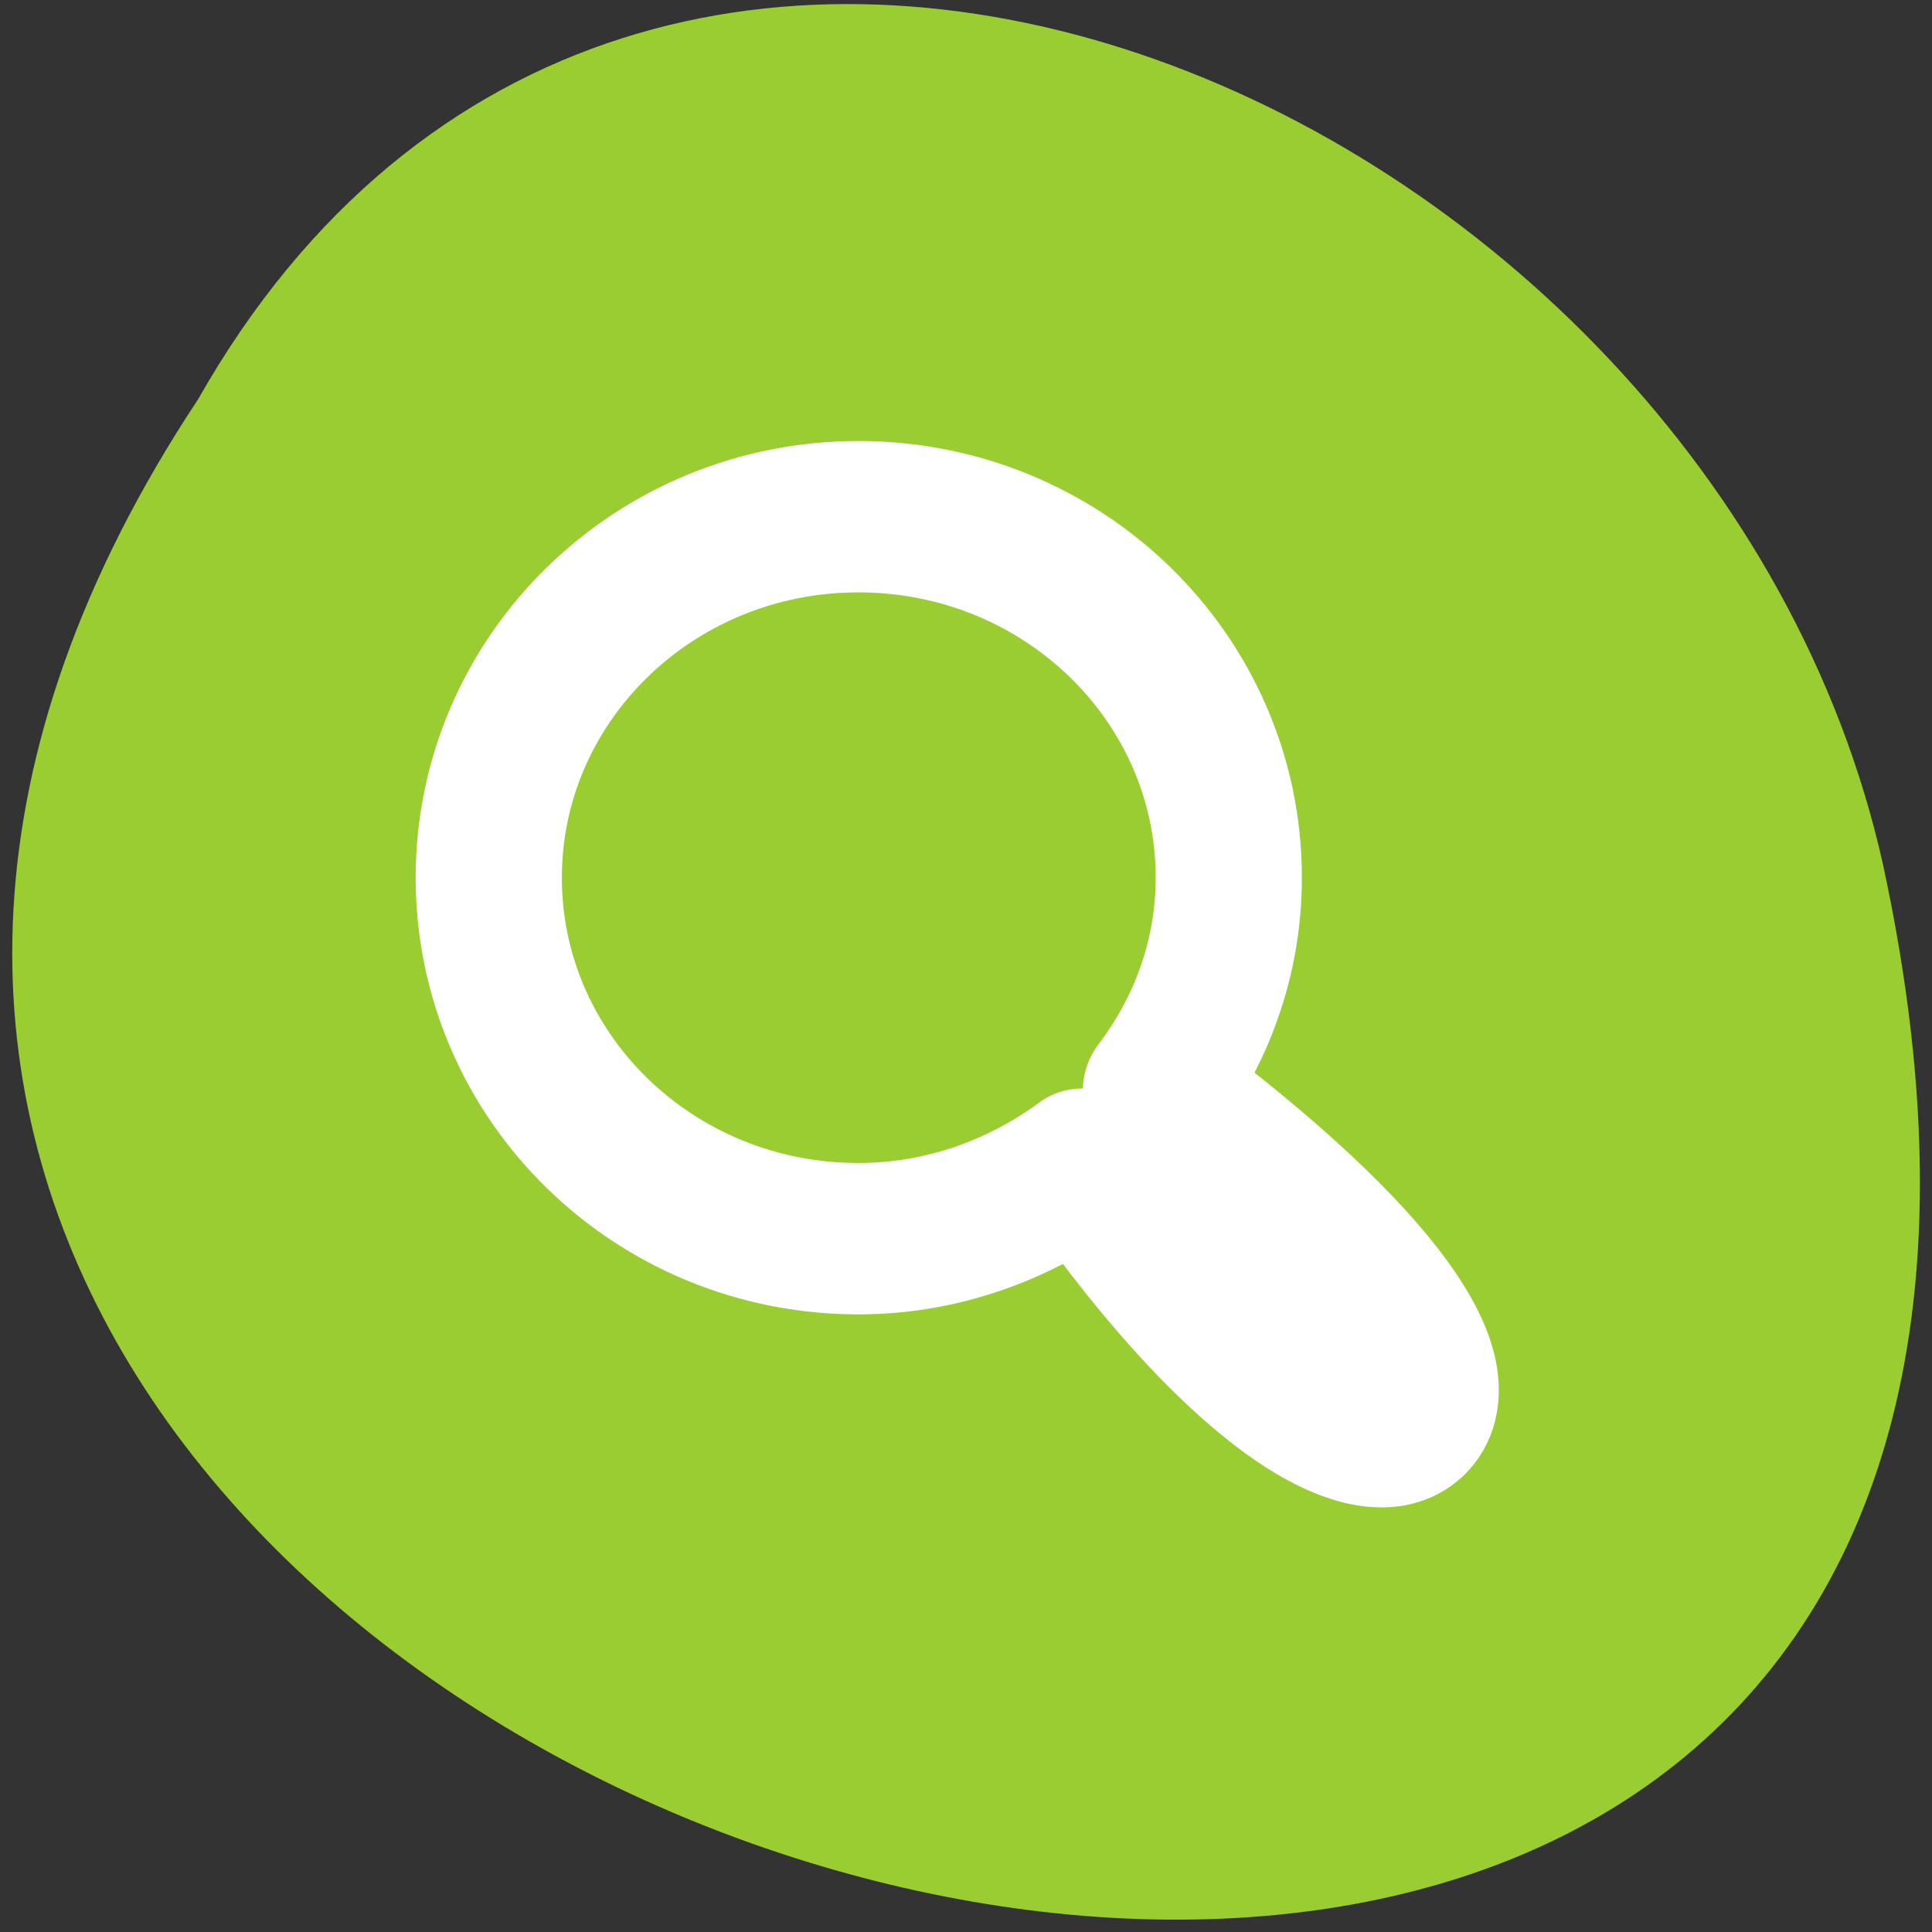<svg xmlns="http://www.w3.org/2000/svg" viewBox="0 0 22 22"><rect x="0" y="0" width="22" height="22" fill="#333333" stroke="none"/><g style="fill:#9acd31"><path d="m 2.258 4.543 c -10.855 16.398 23.766 26.5 19.184 5.301 c -1.957 -8.762 -14.203 -14.078 -19.184 -5.301"/><path d="m 11.184 17.254 c 0.012 0 0.023 -0.004 0.035 -0.004 c 0.125 -0.004 0.242 -0.059 0.305 -0.145 l 1.77 -2.441 l 1.773 -2.441 c 0.062 -0.09 0.062 -0.207 -0.004 -0.297 c -0.062 -0.09 -0.191 -0.145 -0.32 -0.145 h -1.973 v -5.555 c 0 -0.371 -0.297 -0.668 -0.668 -0.668 h -1.801 c -0.371 0 -0.672 0.297 -0.672 0.668 v 5.555 h -1.973 c -0.129 0 -0.254 0.055 -0.32 0.145 c -0.062 0.09 -0.066 0.207 0 0.297 l 1.773 2.441 l 1.77 2.441 c 0.062 0.086 0.18 0.145 0.305 0.148"/><path d="m 11.184 17.254 c 0.012 0 0.023 -0.004 0.035 -0.004 c 0.125 -0.004 0.242 -0.062 0.305 -0.148 l 1.77 -2.438 l 1.773 -2.441 c 0.062 -0.09 0.062 -0.207 -0.004 -0.297 c -0.062 -0.09 -0.191 -0.145 -0.32 -0.145 h -1.973 v -5.555 c 0 -0.371 -0.297 -0.668 -0.668 -0.668 h -0.922 v 11.695 c 0.004 0 0.004 0 0.004 0"/></g><path d="m 25.449 53.339 c 13.786 0 24.908 -10.539 24.908 -23.49 c 0 -12.973 -11.122 -23.49 -24.908 -23.49 c -5.653 0 -10.867 1.876 -15.037 4.845 c -11.539 -15.831 -19.625 -19.158 -22.382 -16.657 c -2.827 2.612 1.529 10.026 17.377 21.414 c -3.058 3.885 -4.912 8.664 -4.912 13.889 c 0 12.973 11.168 23.49 24.954 23.49" transform="matrix(-0.169 0 0 -0.175 14.076 15.218)" style="fill:none;stroke:#fff;stroke-linecap:round;stroke-linejoin:round;stroke-width:9.85"/></svg>